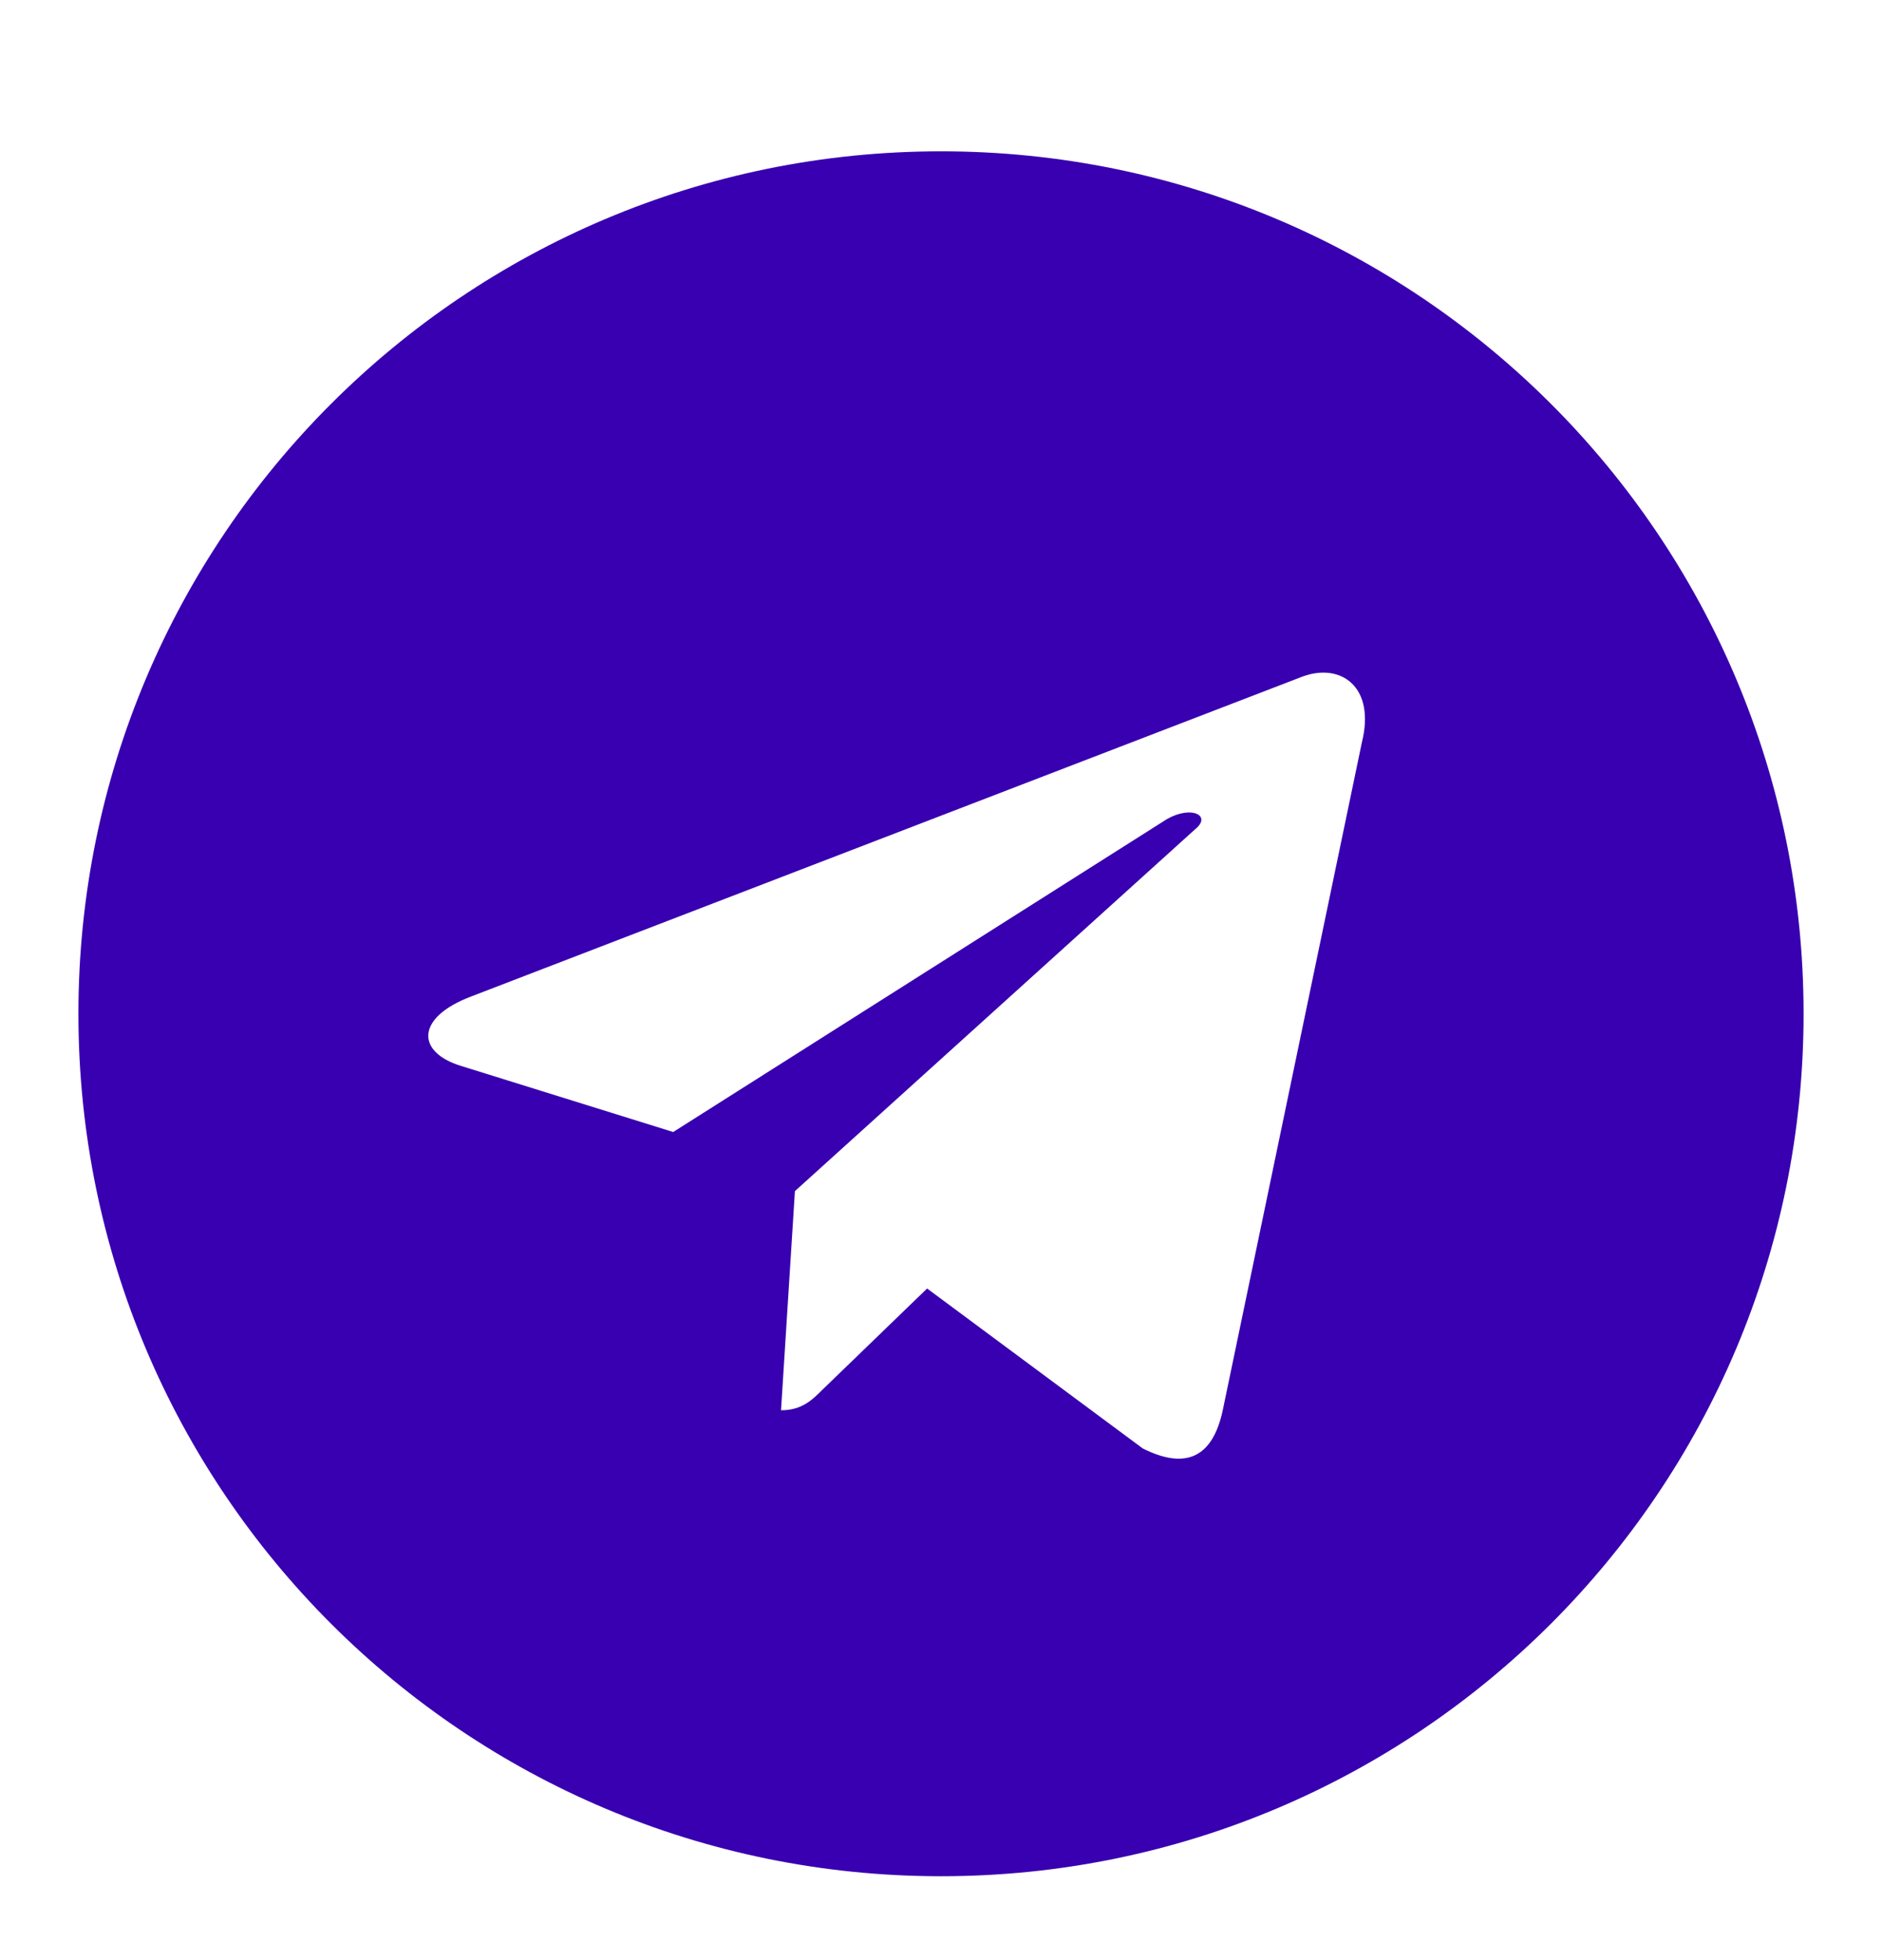 <svg width="24" height="25" viewBox="0 0 24 25" fill="none" xmlns="http://www.w3.org/2000/svg">
<path d="M12 1.93C5.923 1.93 1 6.854 1 12.93C1 19.007 5.923 23.93 12 23.93C18.077 23.93 23 19.007 23 12.93C23 6.854 18.077 1.93 12 1.93ZM17.367 9.47L15.593 17.987C15.46 18.608 15.105 18.741 14.573 18.474L11.823 16.434L10.492 17.721C10.359 17.854 10.226 17.987 9.96 17.987L10.137 15.192L15.238 10.579C15.46 10.402 15.194 10.269 14.883 10.446L8.585 14.438L5.879 13.595C5.302 13.418 5.302 12.975 6.012 12.708L16.613 8.628C17.101 8.45 17.544 8.761 17.367 9.47Z" fill="#3800B0"/>
</svg>
